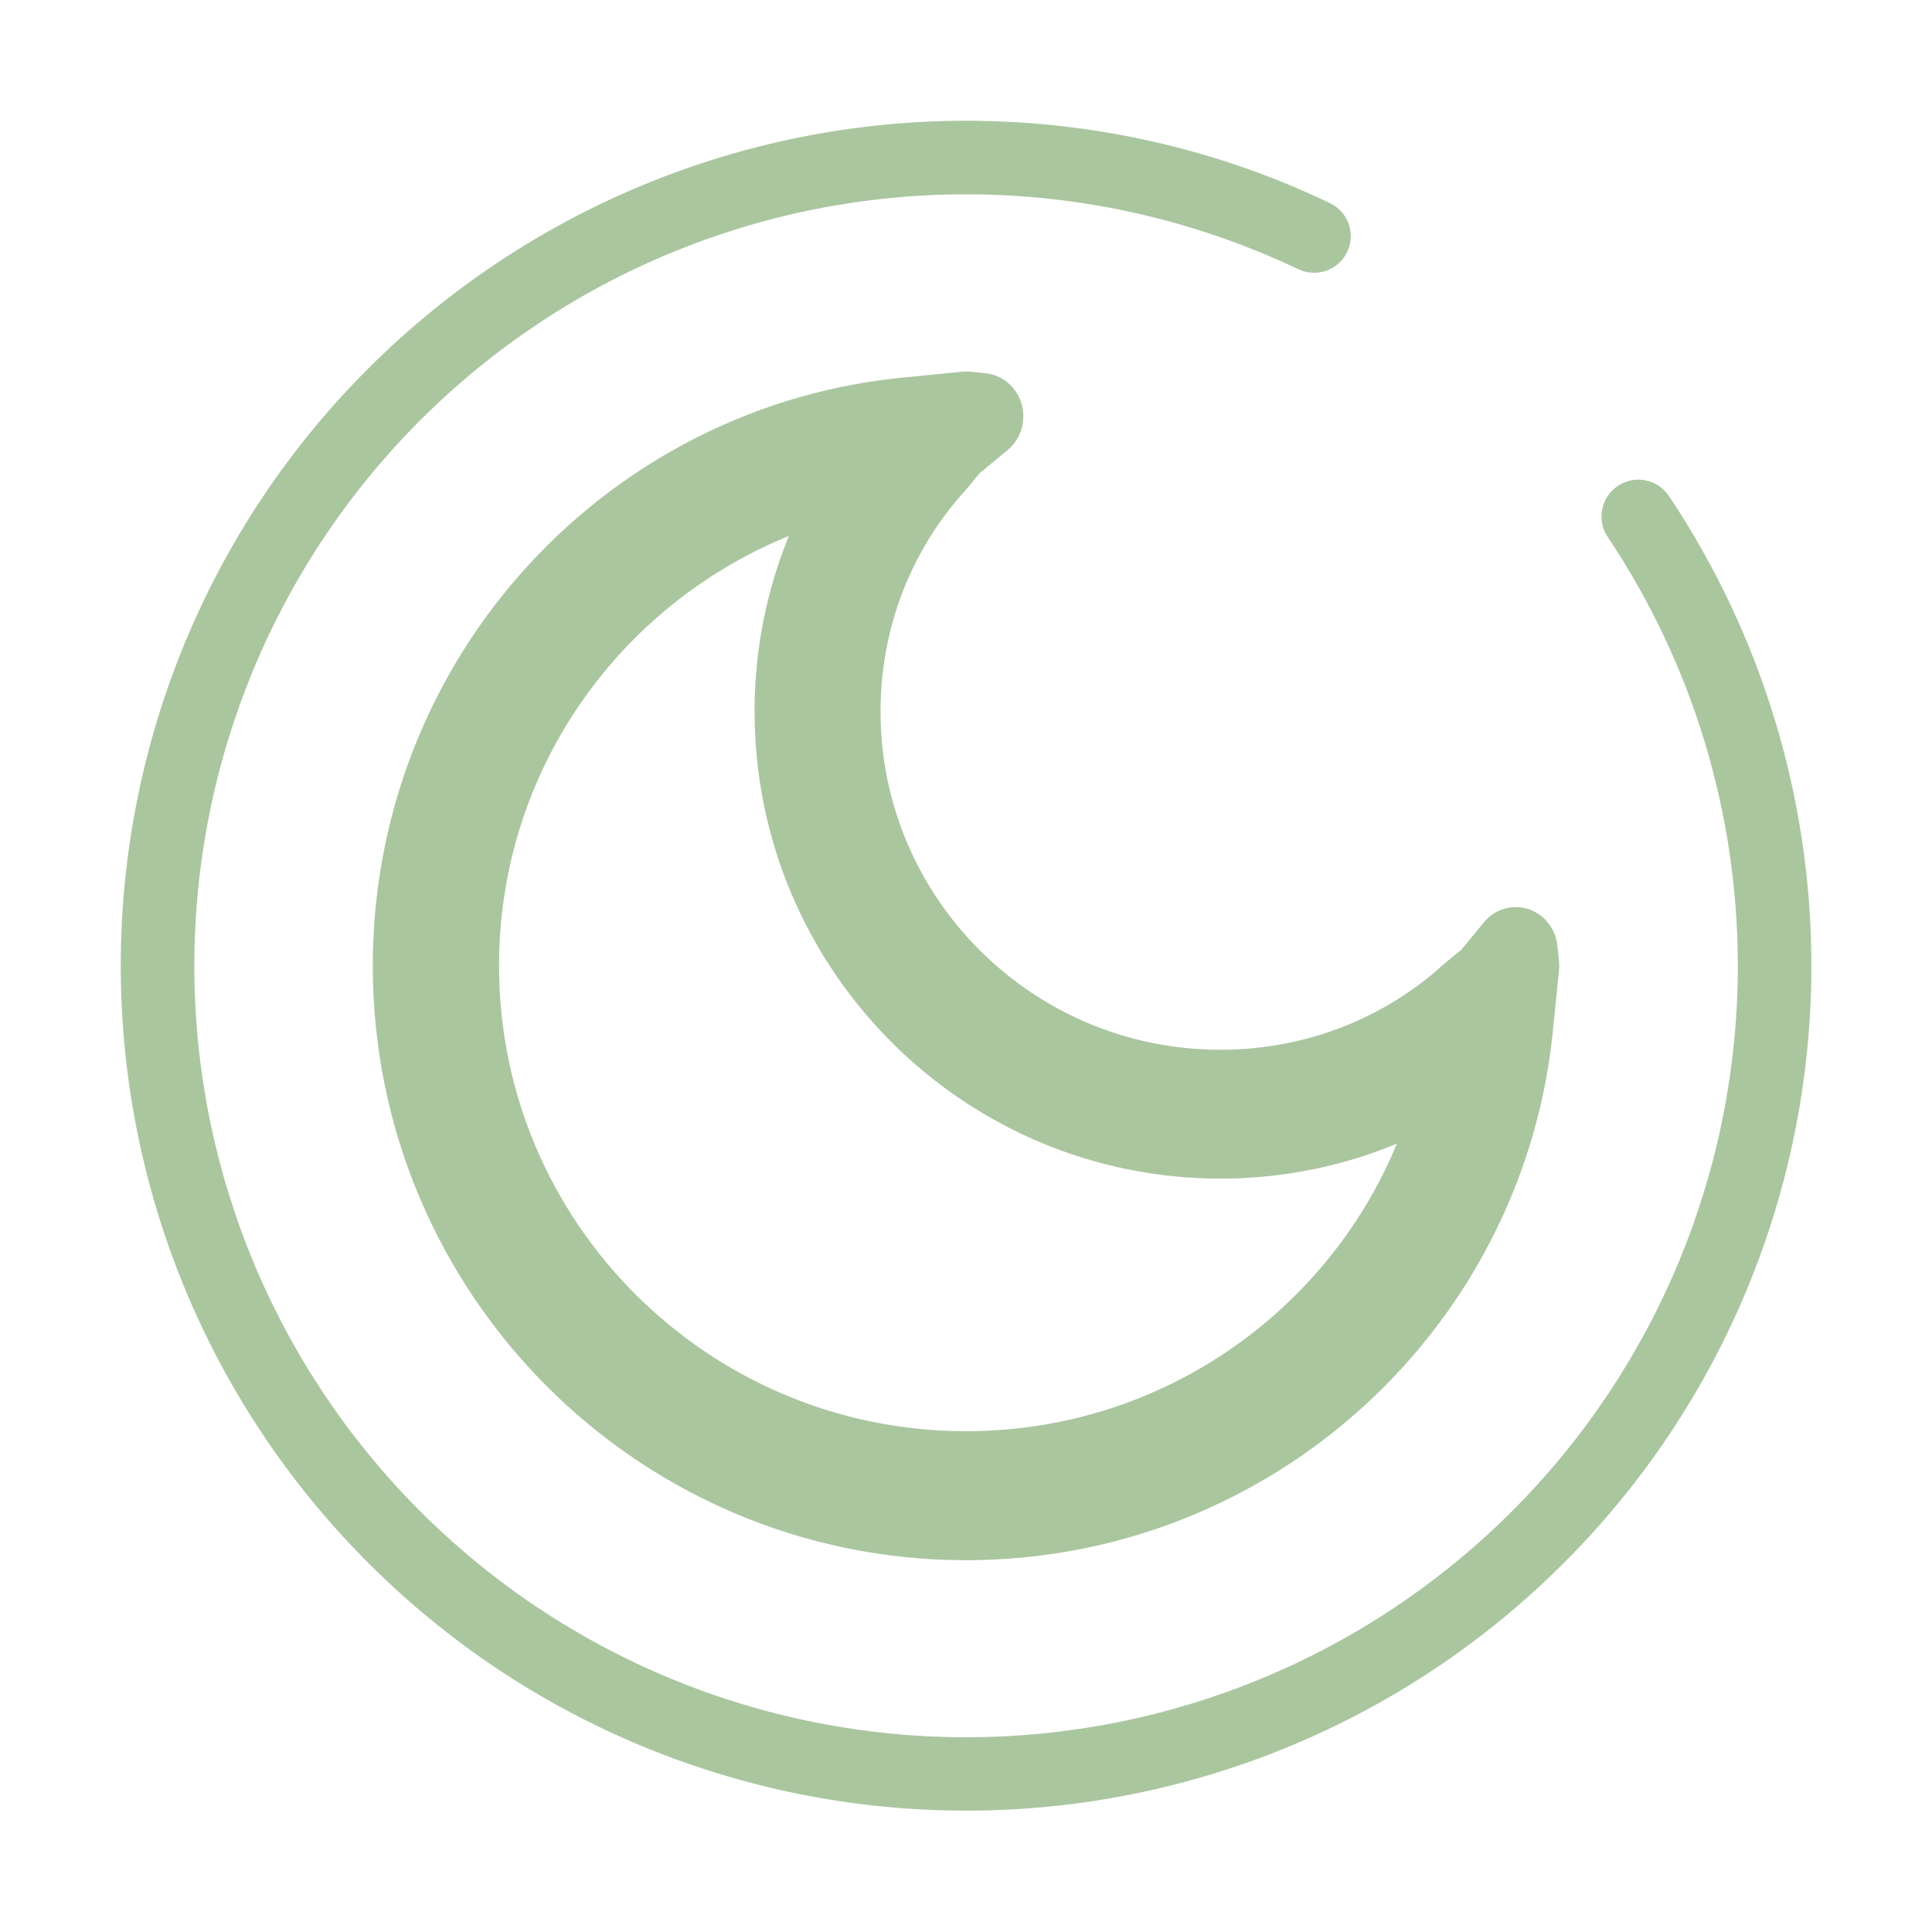 <?xml version="1.0" encoding="UTF-8" standalone="no"?>
<svg
   width="16"
   height="16"
   version="1.1"
   id="svg824"
   sodipodi:docname="system-suspend-symbolic.svg"
   inkscape:version="1.2.2 (b0a8486541, 2022-12-01)"
   xmlns:inkscape="http://www.inkscape.org/namespaces/inkscape"
   xmlns:sodipodi="http://sodipodi.sourceforge.net/DTD/sodipodi-0.dtd"
   xmlns="http://www.w3.org/2000/svg"
   xmlns:svg="http://www.w3.org/2000/svg">
  <defs
     id="defs828" />
  <sodipodi:namedview
     id="namedview826"
     pagecolor="#ffffff"
     bordercolor="#000000"
     borderopacity="0.25"
     inkscape:showpageshadow="2"
     inkscape:pageopacity="0.0"
     inkscape:pagecheckerboard="0"
     inkscape:deskcolor="#d1d1d1"
     showgrid="false"
     inkscape:zoom="53.875"
     inkscape:cx="6.7935035"
     inkscape:cy="8"
     inkscape:window-width="1920"
     inkscape:window-height="1021"
     inkscape:window-x="0"
     inkscape:window-y="0"
     inkscape:window-maximized="1"
     inkscape:current-layer="svg824" />
  <g
     id="g412"
     transform="matrix(0.625,0,0,0.646,1.335,0.803)"
     style="fill:#aac69f;fill-opacity:1;stroke-width:1.555">
    <path
       id="path140"
       d="m 9.468,4.734 c -3.16,0.542 -5.546,3.205 -5.546,6.404 0,3.599 3.022,6.521 6.743,6.521 3.304,0 6.057,-2.304 6.621,-5.355 l 0.001,-0.008 c -0.917,0.644 -2.04,1.016 -3.251,1.016 -3.101,0 -5.619,-2.435 -5.619,-5.434 0,-1.171 0.385,-2.257 1.05,-3.144 z m 8.144,6.602 0.337,-0.396 0.021,0.199 -0.07,0.668 -0.001,0.011 c -0.321,3.584 -3.442,6.386 -7.235,6.386 -4.032,0 -7.306,-3.165 -7.306,-7.065 0,-3.671 2.902,-6.692 6.615,-6.998 l 0.691,-0.067 0.205,0.02 -0.409,0.326 -0.202,0.237 -0.01,0.01 c -0.798,0.852 -1.271,1.979 -1.271,3.211 0,2.7 2.266,4.891 5.058,4.891 1.279,0 2.449,-0.461 3.33,-1.238 z"
       fill-rule="evenodd"
       stroke="#aac69f"
       stroke-linejoin="round"
       stroke-miterlimit="1.414"
       stroke-width="1.109"
       style="isolation:isolate;fill:#aac69f;fill-opacity:1" />
    <path
       id="path147"
       d="m 19.168,5.641 c -0.151,-0.215 -0.091,-0.508 0.132,-0.654 0.223,-0.146 0.526,-0.089 0.677,0.126 1.232,1.785 1.889,3.882 1.889,6.024 0,2.873 -1.179,5.628 -3.282,7.658 -2.1,2.034 -4.948,3.174 -7.919,3.174 -2.971,0 -5.82,-1.14 -7.919,-3.174 -2.103,-2.03 -3.282,-4.785 -3.282,-7.658 0,-2.873 1.179,-5.628 3.282,-7.658 2.1,-2.029 4.948,-3.174 7.919,-3.174 1.665,0 3.317,0.357 4.821,1.056 0.241,0.111 0.345,0.392 0.229,0.626 -0.116,0.234 -0.406,0.333 -0.648,0.221 -1.373,-0.631 -2.877,-0.96 -4.402,-0.96 -2.713,0 -5.313,1.04 -7.232,2.896 -1.919,1.856 -2.994,4.37 -2.994,6.994 0,2.624 1.075,5.138 2.994,6.994 1.919,1.856 4.519,2.896 7.232,2.896 2.713,0 5.313,-1.04 7.232,-2.896 1.919,-1.856 2.994,-4.37 2.994,-6.994 0,-1.959 -0.599,-3.872 -1.724,-5.497 z"
       stroke-width="1.903"
       style="isolation:isolate;fill:#aac69f;fill-opacity:1" />
  </g>
</svg>
